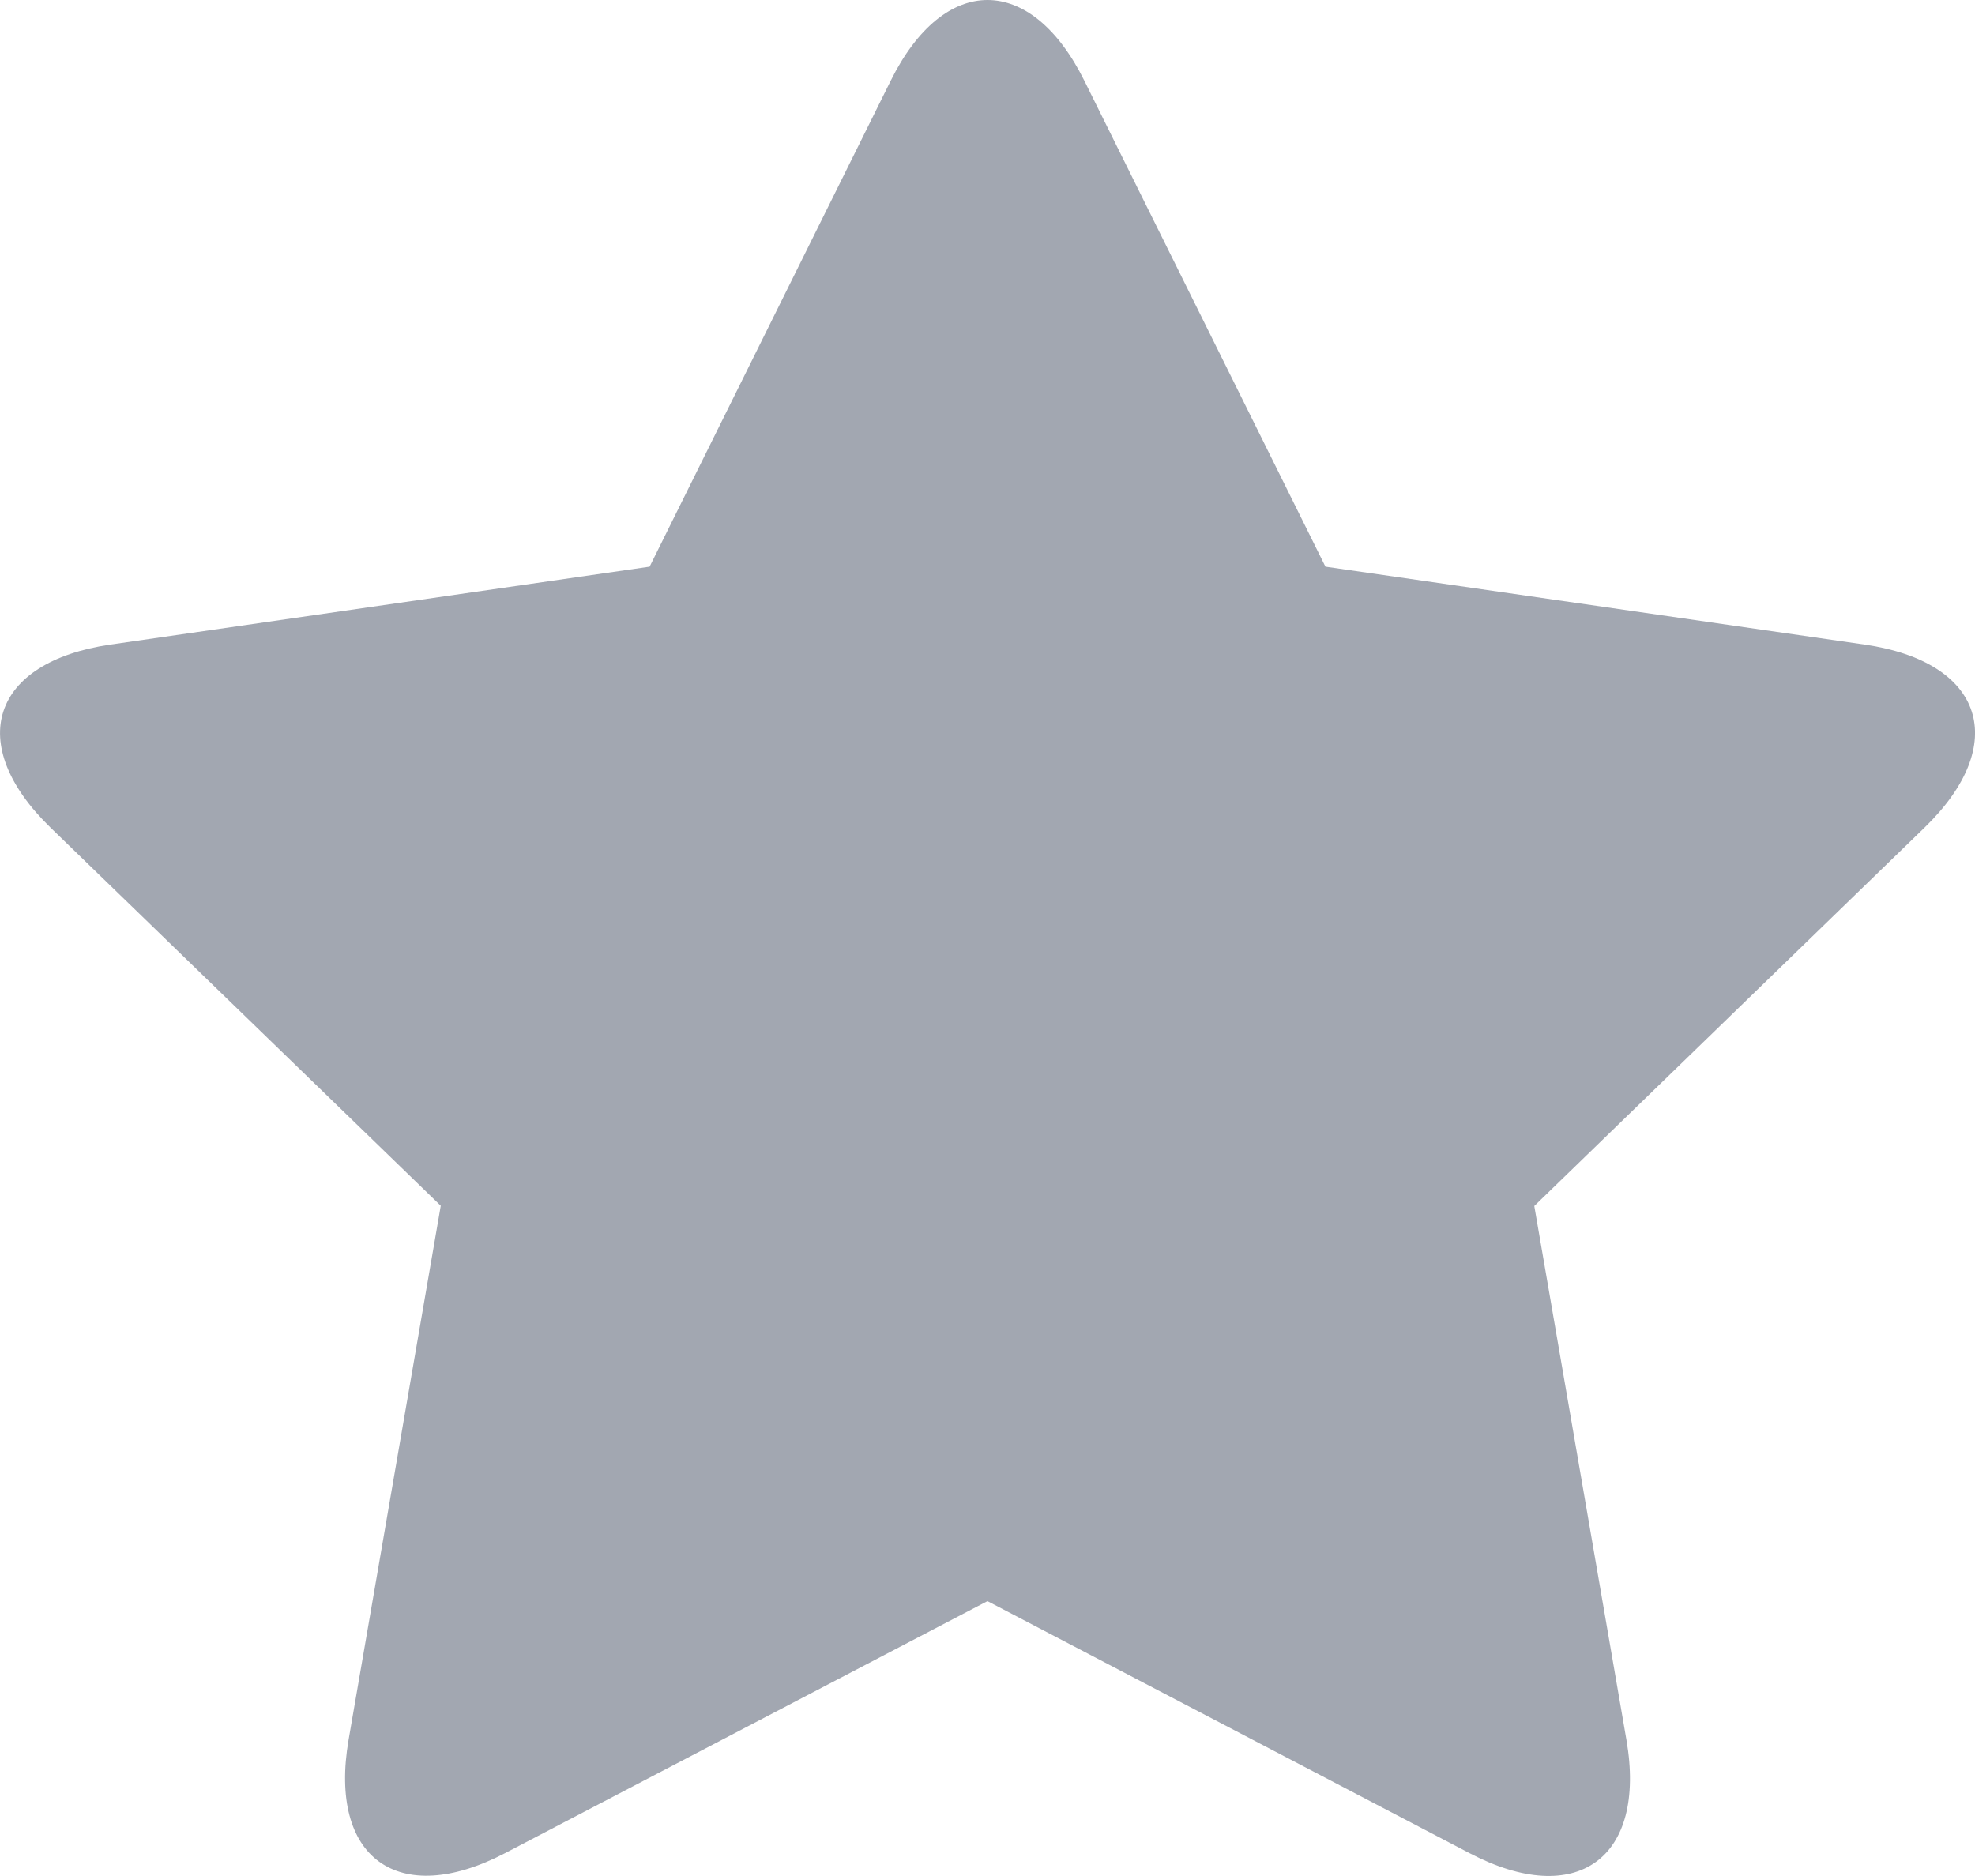 <svg xmlns="http://www.w3.org/2000/svg" width="32.141" height="30.534" viewBox="0 0 32.141 30.534"><defs><style>.a{fill:#454f63;opacity:0.498;}</style></defs><path class="a" d="M16.07,26.06l-7.847,4.1c-1.741.91-2.881.081-2.55-1.843l1.5-8.692L.825,13.473c-1.408-1.366-.967-2.7.974-2.982l8.773-1.268,3.923-7.909c.87-1.754,2.283-1.75,3.152,0L21.57,9.223l8.773,1.268c1.946.281,2.379,1.62.974,2.982l-6.348,6.156,1.5,8.692c.332,1.928-.813,2.751-2.55,1.843Z"/></svg>